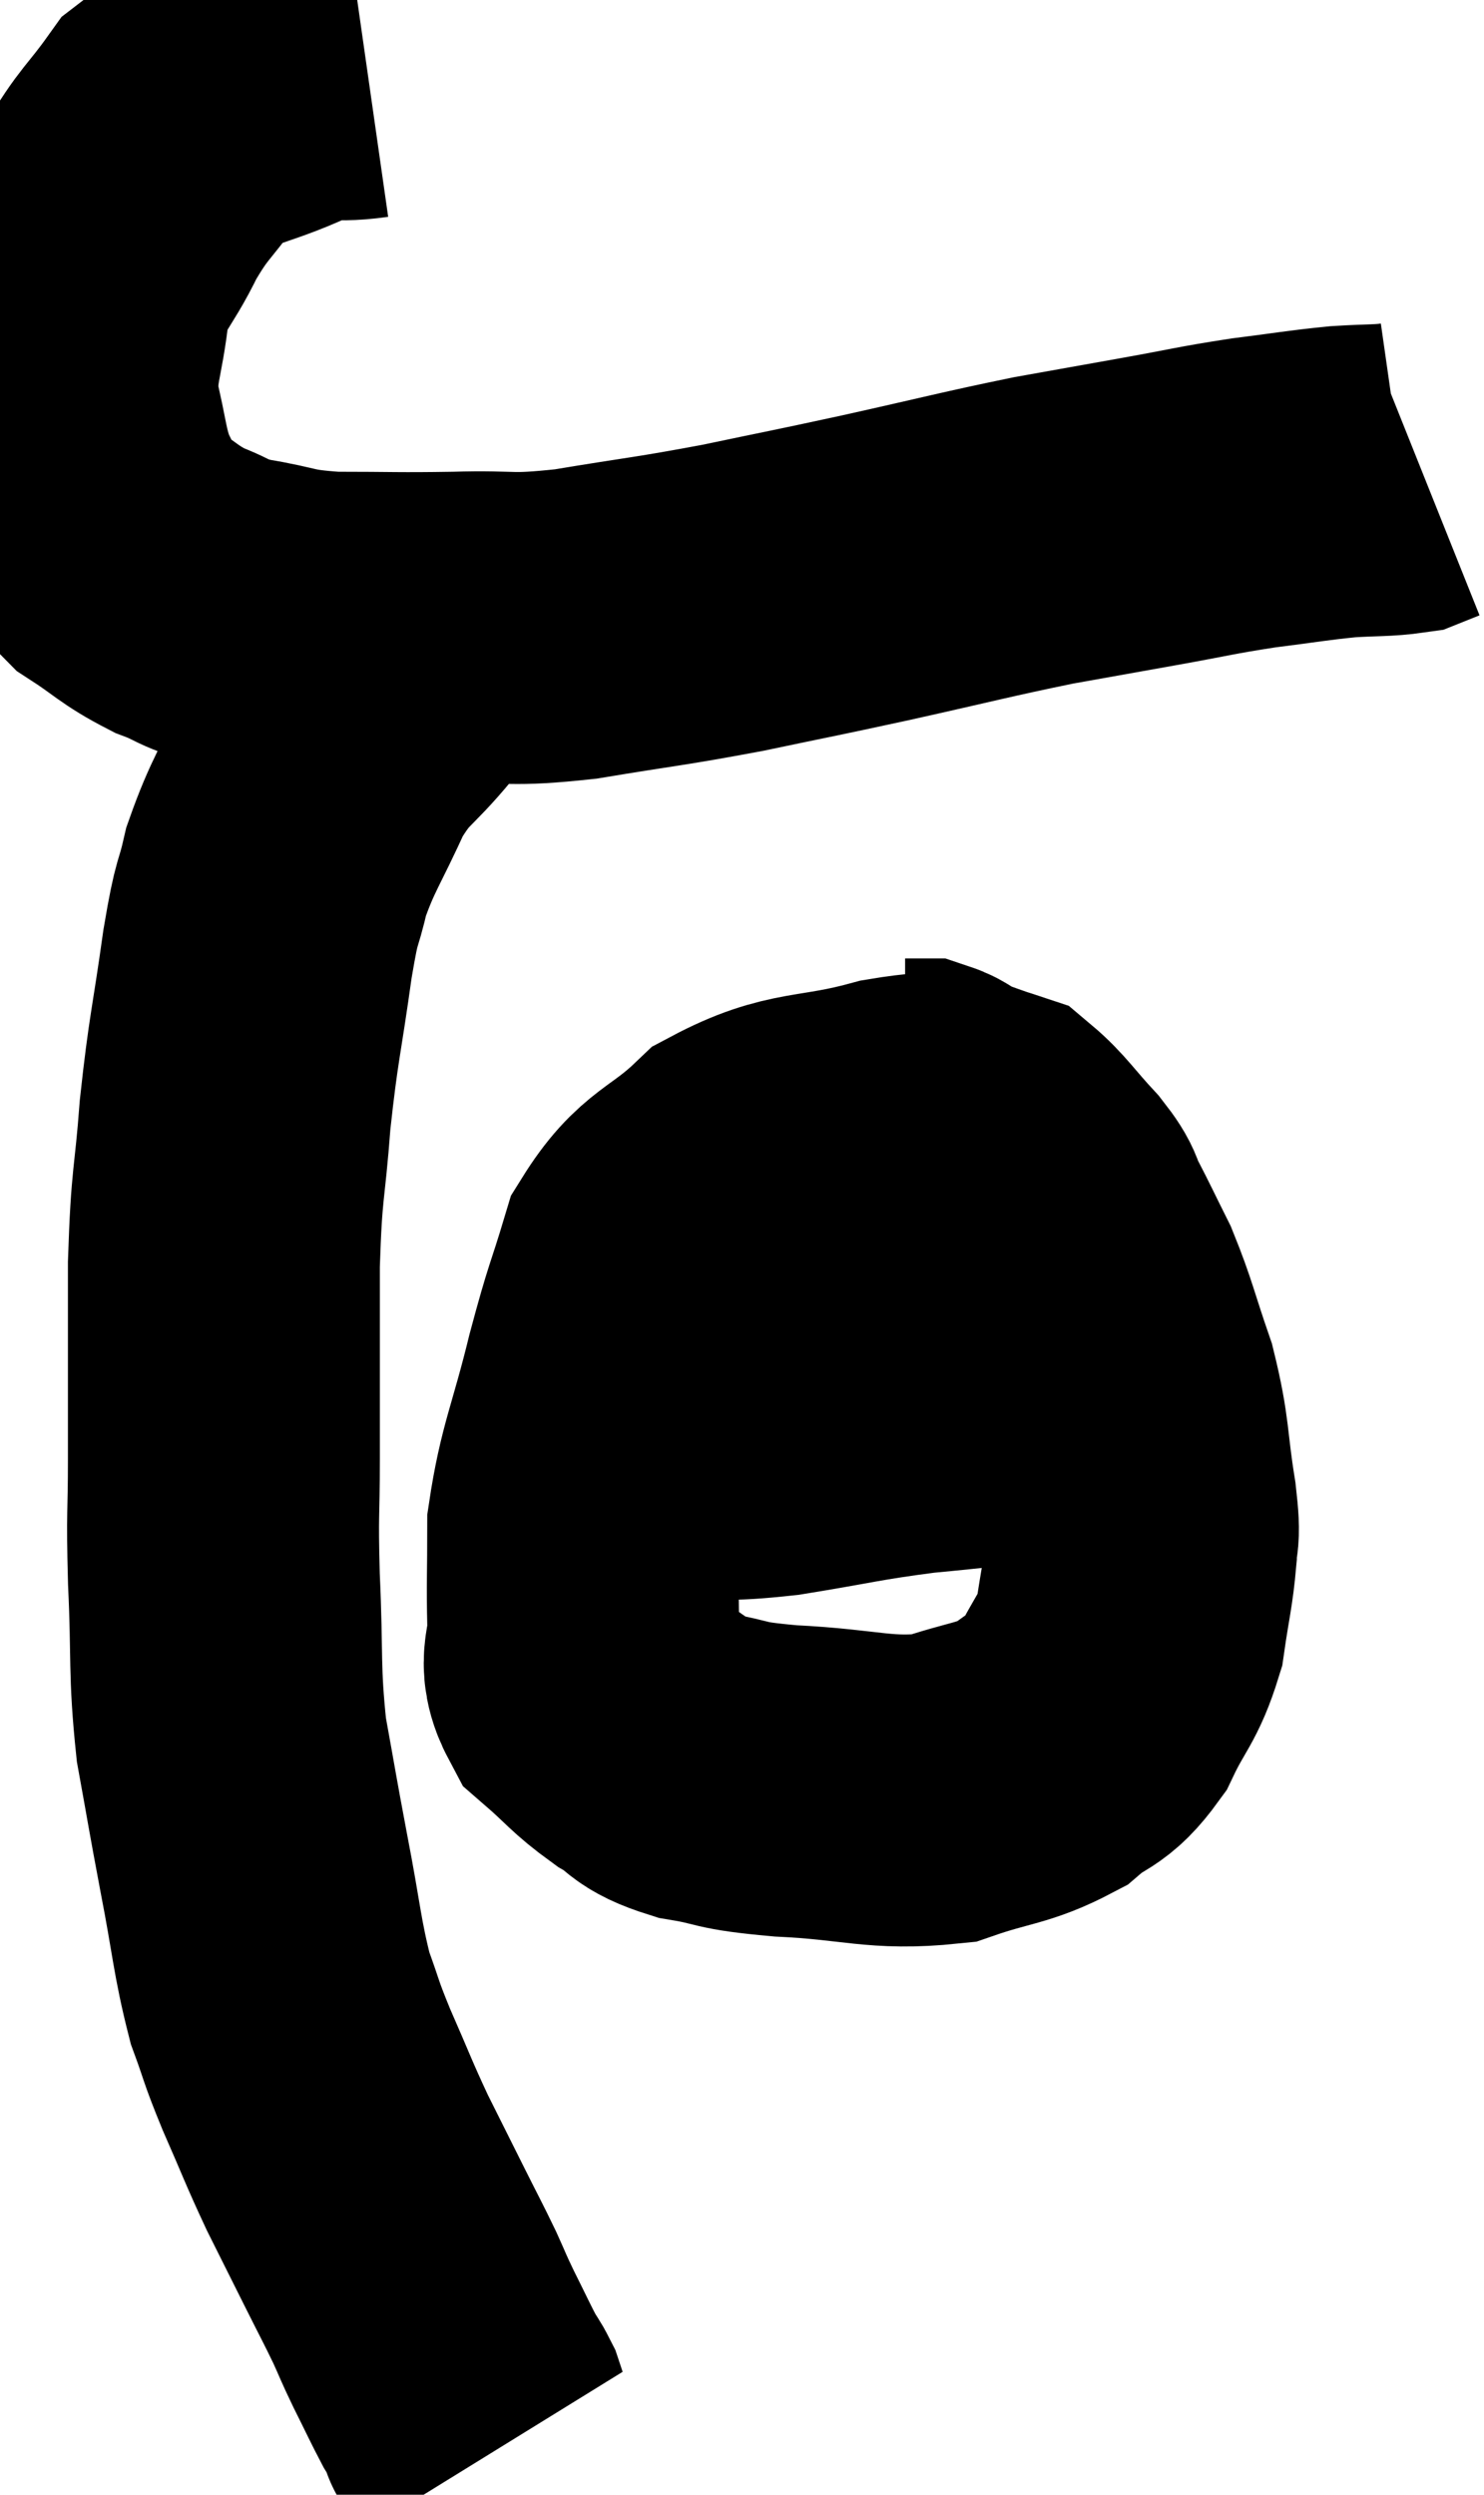 <svg xmlns="http://www.w3.org/2000/svg" viewBox="12.611 4.34 23.789 39.98" width="23.789" height="39.98"><path d="M 18.48 5.34 C 17.85 5.43, 17.985 5.265, 17.22 5.52 C 16.32 5.94, 16.095 5.835, 15.42 6.36 C 14.97 6.99, 14.925 6.93, 14.52 7.62 C 14.16 8.37, 14.025 8.31, 13.8 9.12 C 13.71 9.99, 13.575 10.065, 13.62 10.86 C 13.8 11.58, 13.77 11.73, 13.98 12.3 C 14.22 12.72, 14.085 12.765, 14.46 13.14 C 14.97 13.47, 14.985 13.545, 15.48 13.8 C 15.96 13.98, 15.825 14.01, 16.44 14.16 C 17.19 14.28, 17.07 14.34, 17.94 14.4 C 18.93 14.4, 18.945 14.415, 19.92 14.4 C 20.88 14.37, 20.73 14.46, 21.84 14.34 C 23.1 14.13, 23.16 14.145, 24.36 13.92 C 25.5 13.68, 25.395 13.71, 26.64 13.44 C 27.99 13.14, 28.245 13.065, 29.34 12.84 C 30.18 12.69, 30.18 12.69, 31.02 12.54 C 31.86 12.39, 31.92 12.36, 32.7 12.24 C 33.42 12.15, 33.54 12.12, 34.14 12.06 C 34.62 12.03, 34.785 12.045, 35.1 12 C 35.25 11.94, 35.325 11.91, 35.4 11.88 C 35.4 11.88, 35.4 11.88, 35.4 11.88 L 35.4 11.88" fill="none" stroke="black" stroke-width="5"></path><path d="M 19.86 14.28 C 19.38 14.76, 19.41 14.67, 18.9 15.24 C 18.36 15.9, 18.285 15.795, 17.82 16.56 C 17.43 17.43, 17.31 17.535, 17.04 18.3 C 16.89 18.96, 16.905 18.645, 16.74 19.62 C 16.56 20.91, 16.515 20.955, 16.38 22.2 C 16.29 23.4, 16.245 23.22, 16.2 24.6 C 16.2 26.16, 16.2 26.46, 16.2 27.72 C 16.2 28.68, 16.17 28.515, 16.2 29.64 C 16.26 30.93, 16.2 31.08, 16.32 32.22 C 16.5 33.21, 16.485 33.165, 16.68 34.2 C 16.89 35.28, 16.89 35.535, 17.1 36.36 C 17.31 36.93, 17.25 36.84, 17.52 37.5 C 17.85 38.25, 17.865 38.325, 18.18 39 C 18.48 39.6, 18.51 39.66, 18.78 40.2 C 19.02 40.68, 19.065 40.755, 19.26 41.16 C 19.41 41.49, 19.38 41.445, 19.56 41.82 C 19.77 42.24, 19.83 42.375, 19.98 42.66 C 20.07 42.81, 20.1 42.84, 20.16 42.96 C 20.19 43.05, 20.205 43.095, 20.22 43.14 C 20.22 43.14, 20.175 43.095, 20.22 43.14 L 20.4 43.32" fill="none" stroke="black" stroke-width="5"></path><path d="M 28.5 22.5 C 27.72 22.5, 27.93 22.335, 26.94 22.5 C 25.74 22.83, 25.5 22.65, 24.54 23.16 C 23.82 23.85, 23.595 23.745, 23.1 24.54 C 22.83 25.44, 22.845 25.275, 22.56 26.34 C 22.26 27.57, 22.11 27.795, 21.96 28.8 C 21.96 29.58, 21.945 29.715, 21.96 30.36 C 21.99 30.87, 21.78 30.93, 22.02 31.38 C 22.47 31.77, 22.485 31.845, 22.92 32.16 C 23.34 32.4, 23.19 32.46, 23.76 32.64 C 24.48 32.76, 24.21 32.79, 25.2 32.88 C 26.46 32.94, 26.7 33.105, 27.72 33 C 28.5 32.73, 28.68 32.775, 29.28 32.46 C 29.7 32.1, 29.76 32.235, 30.12 31.74 C 30.42 31.11, 30.525 31.11, 30.72 30.48 C 30.81 29.85, 30.855 29.73, 30.9 29.22 C 30.9 28.83, 30.975 29.1, 30.9 28.44 C 30.75 27.51, 30.81 27.435, 30.6 26.58 C 30.33 25.8, 30.315 25.65, 30.06 25.02 C 29.82 24.54, 29.775 24.435, 29.58 24.06 C 29.43 23.79, 29.55 23.865, 29.28 23.52 C 28.89 23.1, 28.785 22.92, 28.5 22.68 C 28.32 22.62, 28.35 22.635, 28.14 22.56 C 27.9 22.47, 27.855 22.47, 27.66 22.38 C 27.51 22.29, 27.495 22.245, 27.36 22.2 L 27.12 22.2" fill="none" stroke="black" stroke-width="5"></path><path d="M 22.8 27.42 C 23.13 27.45, 22.89 27.48, 23.46 27.48 C 24.27 27.45, 24.12 27.525, 25.08 27.42 C 26.19 27.24, 26.265 27.195, 27.3 27.06 C 28.26 26.97, 28.53 26.925, 29.22 26.88 C 29.64 26.88, 29.655 26.88, 30.06 26.88 C 30.45 26.88, 30.645 26.88, 30.84 26.88 C 30.84 26.88, 30.84 26.88, 30.84 26.88 L 30.84 26.88" fill="none" stroke="black" stroke-width="5"></path></svg>